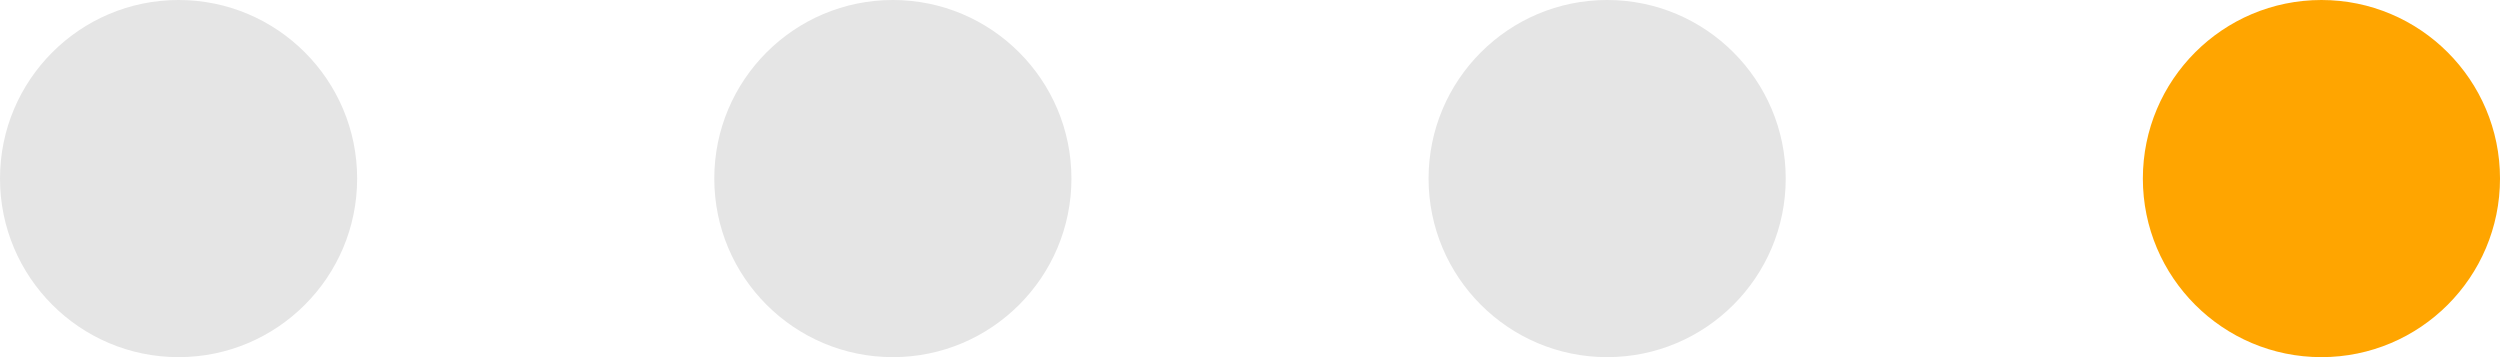 <svg width="56" height="8" viewBox="0 0 56 8" fill="none" xmlns="http://www.w3.org/2000/svg">
<path fill-rule="evenodd" clip-rule="evenodd" d="M20 0C17.792 0 16 1.792 16 4C16 6.208 17.792 8 20 8C22.208 8 24 6.208 24 4C24 1.792 22.208 0 20 0Z" fill="#E5E5E5"/>
<path fill-rule="evenodd" clip-rule="evenodd" d="M36 0C33.792 0 32 1.792 32 4C32 6.208 33.792 8 36 8C38.208 8 40 6.208 40 4C40 1.792 38.208 0 36 0Z" fill="#E5E5E5"/>
<path fill-rule="evenodd" clip-rule="evenodd" d="M52 0C49.792 0 48 1.792 48 4C48 6.208 49.792 8 52 8C54.208 8 56 6.208 56 4C56 1.792 54.208 0 52 0Z" fill="#FFA500"/>
<path fill-rule="evenodd" clip-rule="evenodd" d="M4 0C1.792 0 0 1.792 0 4C0 6.208 1.792 8 4 8C6.208 8 8 6.208 8 4C8 1.792 6.208 0 4 0Z" fill="#E5E5E5"/>
</svg>
